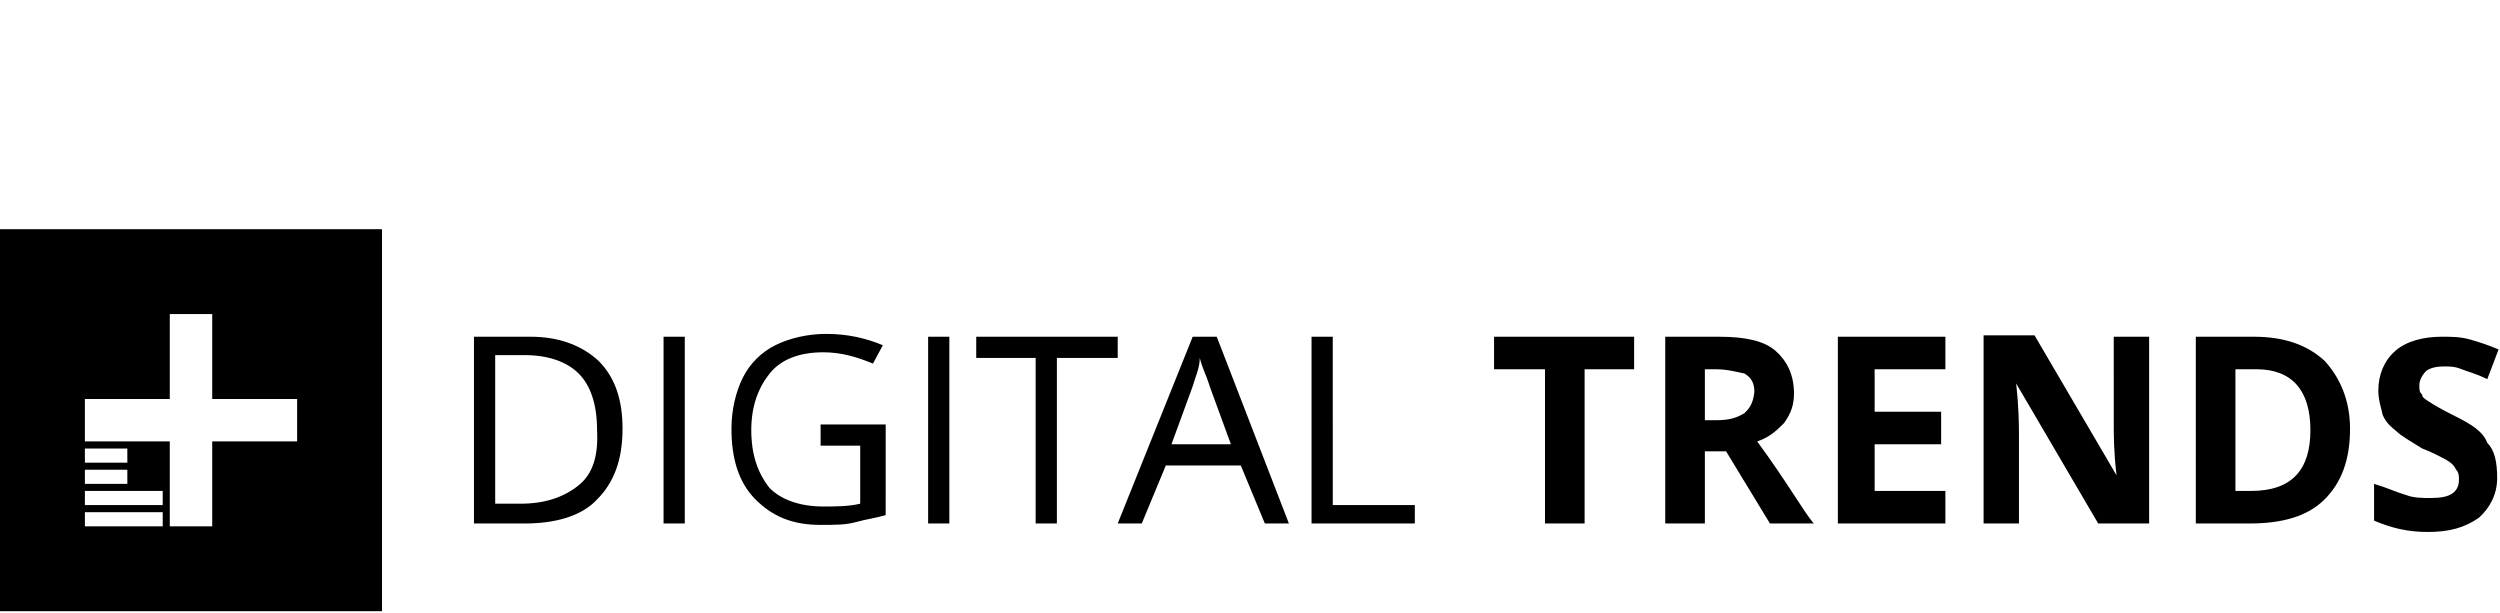 <svg xmlns="http://www.w3.org/2000/svg" viewBox="0 0 176.7 43.3"><path d="M0 43.2h27v-27H0v27zm6-15h6v-6h3v6h6v3h-6v6h-3v-6H6v-3zm0 3.5h3v1H6v-1zm0 1.5h3v1H6v-1zm0 1.5h5.5v1H6v-1zm0 1.5h5.5v1H6v-1zm31.5-12.4h-4V37h3.6c2.1 0 4-.5 5.1-1.7 1.2-1.2 1.8-2.8 1.8-5 0-2-.5-3.6-1.7-4.8-1.2-1.1-2.8-1.7-4.8-1.7zm3.4 10.5c-1 .8-2.3 1.3-4.1 1.3H35V25.1h2.1c1.7 0 3 .5 3.8 1.3s1.3 2.1 1.3 4c.1 1.8-.3 3.1-1.3 3.9zm6-10.5h1.5V37h-1.5zM58 31.5h2.8v4.1c-.8.2-1.8.2-2.6.2-1.7 0-3-.5-3.8-1.3-.8-1-1.3-2.3-1.3-4.1 0-1.7.5-3 1.3-4s2.1-1.5 3.8-1.5c1.2 0 2.3.3 3.5.8l.7-1.3c-1.2-.5-2.5-.8-4-.8-1.3 0-2.6.3-3.6.8s-1.8 1.3-2.3 2.3-.8 2.3-.8 3.6c0 2.1.5 3.8 1.7 5s2.6 1.8 4.6 1.8c1 0 1.8 0 2.5-.2s1.5-.3 2.1-.5V30H58v1.5zm7.6-7.7h1.5V37h-1.5zm13.4 0H69v1.5h4.2V37h1.5V25.3H79zm5.3 0L79 37h1.7l1.7-4.1h5.3l1.7 4.1h1.7L86 23.8h-1.7zm-1.5 7.6l1.5-4.1c.2-.7.5-1.3.5-2 .2.8.5 1.3.7 2l1.5 4.1h-4.2zm11.4-7.6h-1.5V37h7.3v-1.3h-5.8zm11.4 2.3h3.6V37h2.8V26.1h3.5v-2.3h-9.9zm20.5 3.8c.5-.7.7-1.3.7-2.1 0-1.3-.5-2.3-1.3-3s-2.1-1-4-1h-3.8V37h2.8v-5.1h1.5l3.1 5.1h3.1c-.7-.8-1.8-2.8-4-5.8.9-.3 1.4-.8 1.9-1.3zm-2.8-.7c-.5.3-1 .5-2 .5h-.8v-3.6h.8c.8 0 1.5.2 2 .3.5.3.7.7.7 1.3-.1.9-.4 1.2-.7 1.5zm6.6 7.8h7.6v-2.3h-5v-3.3h4.7v-2.3h-4.7v-3h5v-2.3h-7.6zm19.5-7c0 .7 0 2 .2 3.6l-5.8-9.9h-3.6V37h2.5v-6.1c0-.8 0-2-.2-3.8l5.8 9.9h3.6V23.8h-2.5V30zm9.9-6.2h-4.1V37h3.8c2.3 0 4.1-.5 5.3-1.7s1.8-2.8 1.8-5c0-2-.7-3.6-1.8-4.8-1.2-1.1-2.8-1.7-5-1.7zm-.2 10.9H158v-8.6h1.5c2.5 0 3.8 1.5 3.8 4.3s-1.3 4.3-4.2 4.3zm14.4-5.3c-1-.5-1.5-.8-1.8-1s-.5-.3-.5-.5c-.2-.2-.2-.3-.2-.7 0-.3.2-.7.5-1 .3-.2.7-.3 1.2-.3s.8 0 1.3.2 1 .3 1.8.7l.8-2.1c-.7-.3-1.3-.5-2-.7s-1.3-.2-2-.2c-1.3 0-2.5.3-3.3 1s-1.2 1.7-1.2 2.8c0 .7.2 1.2.3 1.7.2.5.5.8 1 1.2.3.3 1 .7 1.8 1.2.8.3 1.5.7 1.7.8.3.2.5.3.7.7.2.2.2.5.2.7 0 .5-.2.8-.5 1s-.8.3-1.5.3c-.5 0-1.2 0-1.7-.2-.7-.2-1.3-.5-2.3-.8v2.6c1.2.5 2.3.8 3.8.8s2.6-.3 3.6-1c.8-.7 1.3-1.7 1.3-2.8 0-1.2-.2-2-.7-2.5-.3-.8-1.1-1.3-2.3-1.9z"/></svg>